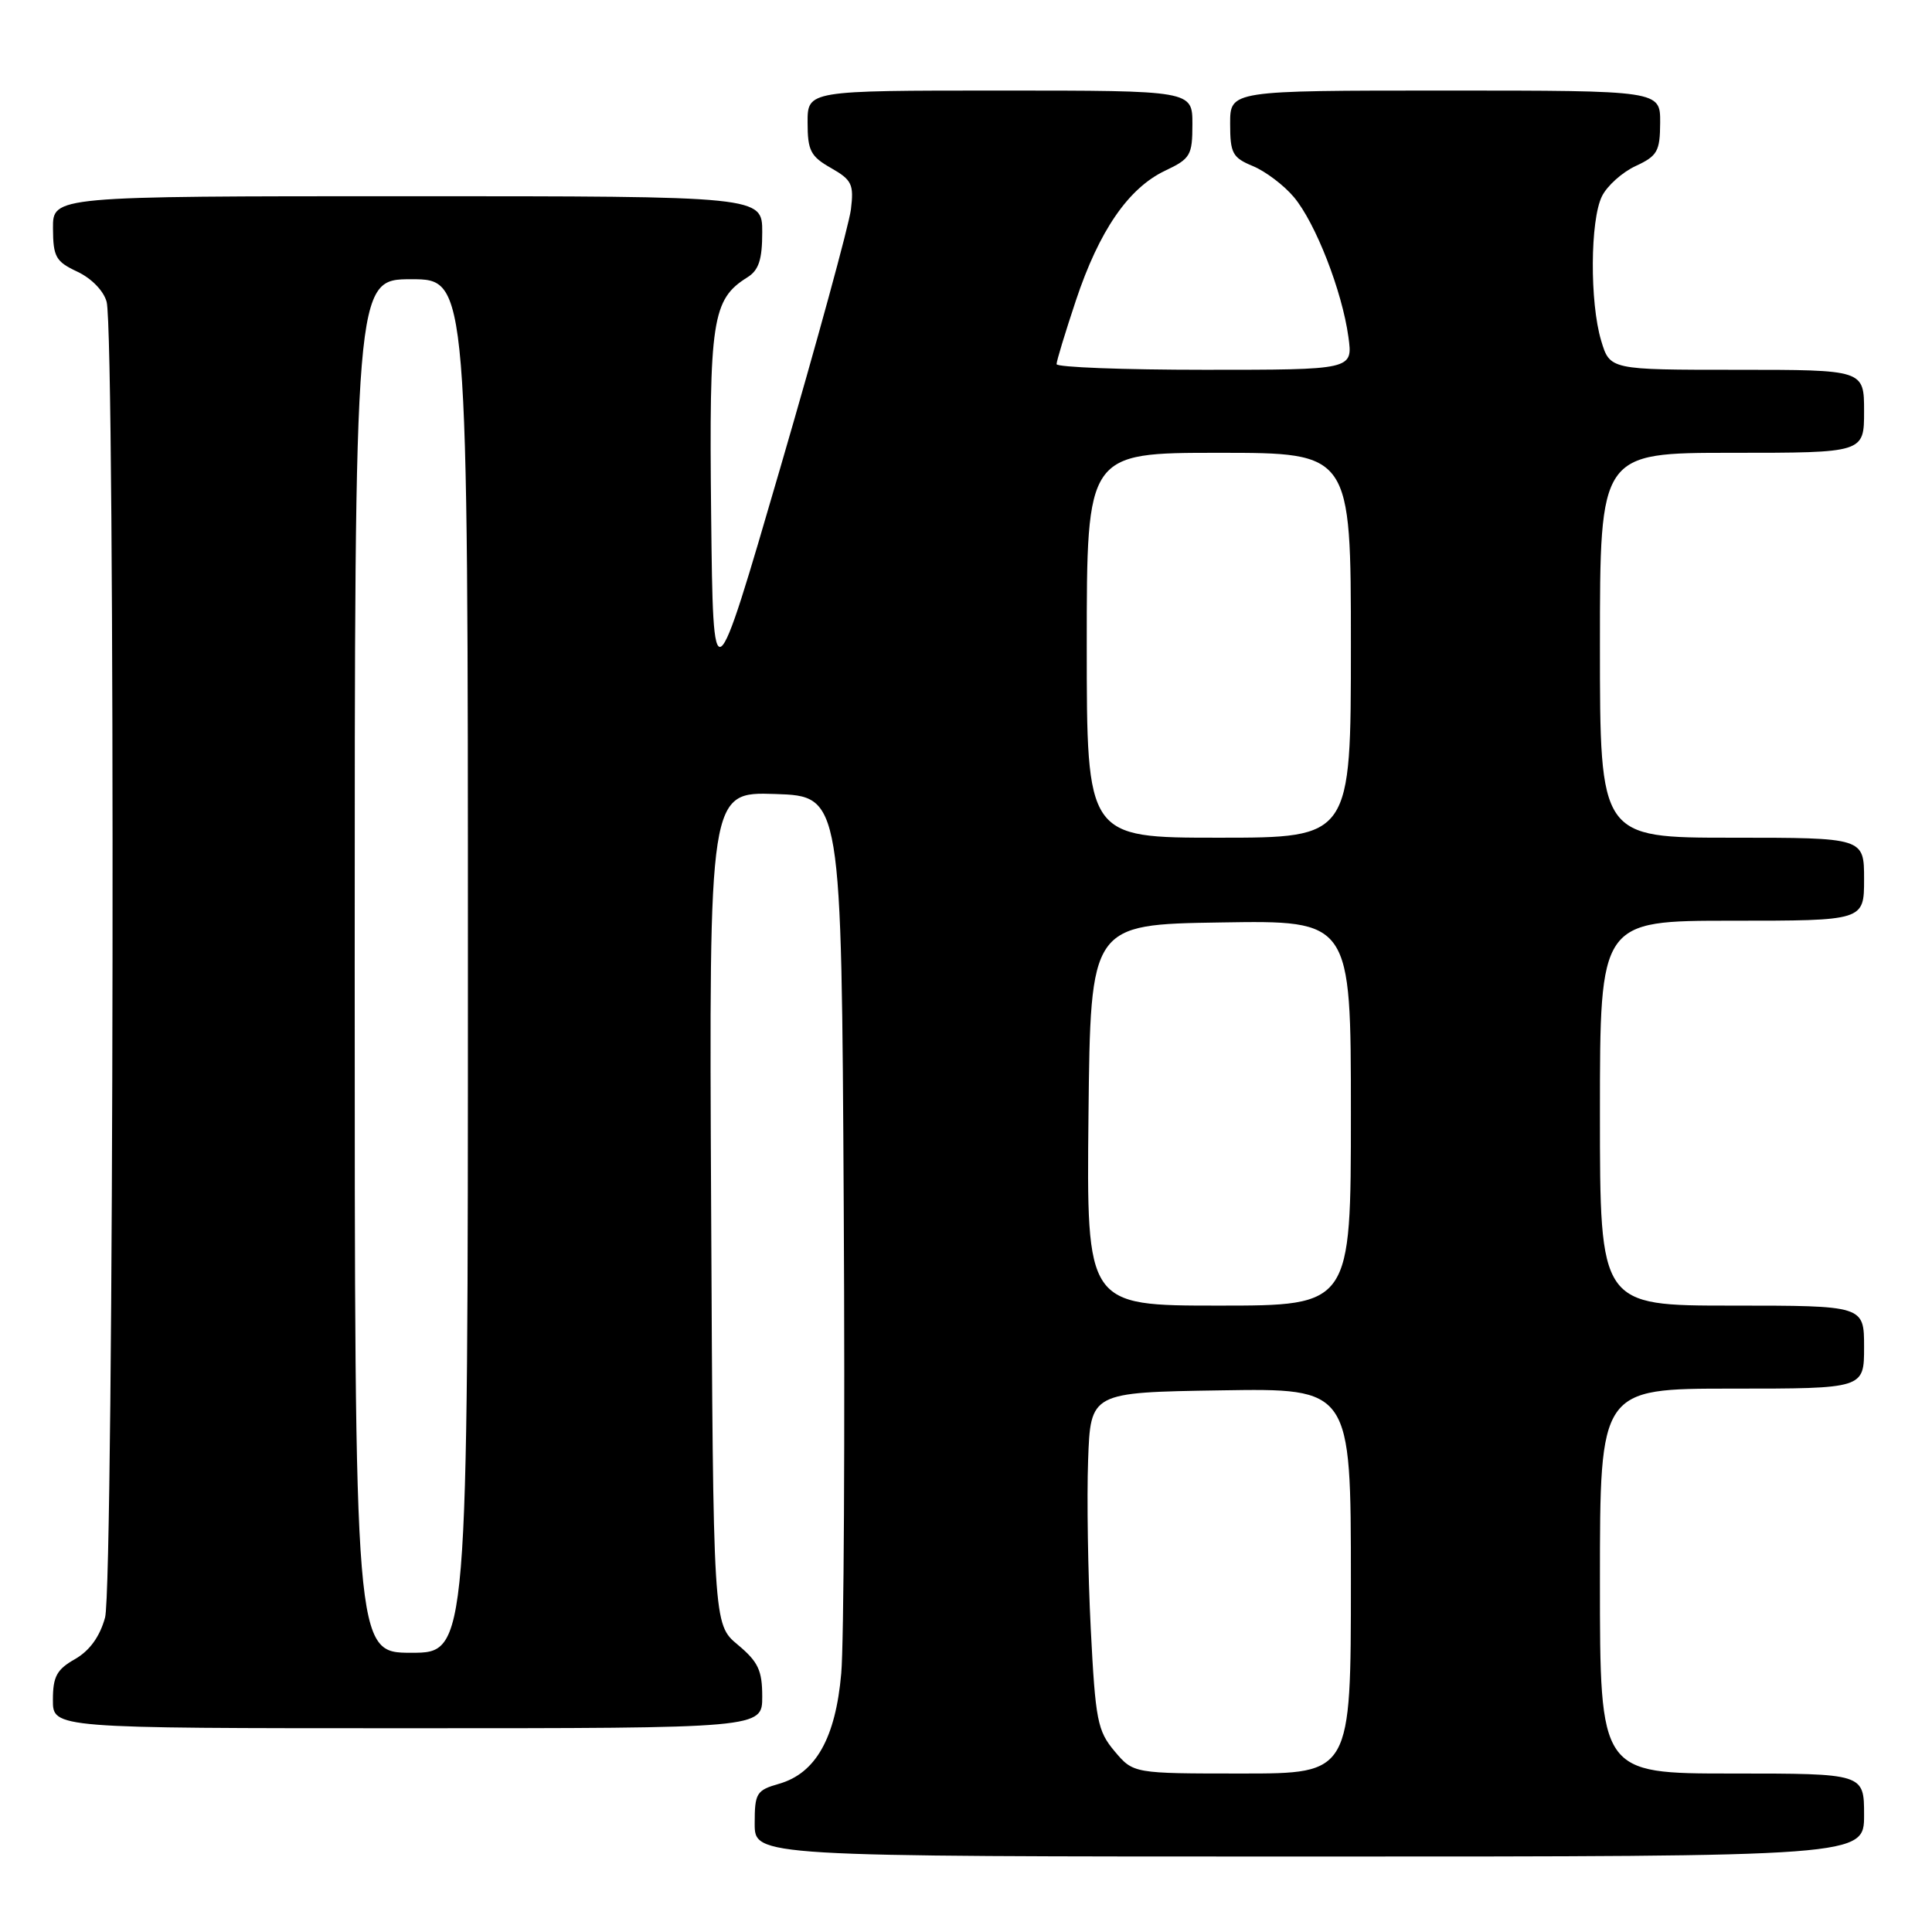 <?xml version="1.0" encoding="UTF-8" standalone="no"?>
<!DOCTYPE svg PUBLIC "-//W3C//DTD SVG 1.1//EN" "http://www.w3.org/Graphics/SVG/1.1/DTD/svg11.dtd" >
<svg xmlns="http://www.w3.org/2000/svg" xmlns:xlink="http://www.w3.org/1999/xlink" version="1.1" viewBox="0 0 256 256">
 <g >
 <path fill="currentColor"
d=" M 247.00 240.50 C 247.00 235.00 247.00 235.00 229.50 235.00 C 212.00 235.00 212.00 235.00 212.00 209.50 C 212.00 184.00 212.00 184.00 229.50 184.00 C 247.00 184.00 247.00 184.00 247.00 178.50 C 247.00 173.00 247.00 173.00 229.50 173.00 C 212.00 173.00 212.00 173.00 212.00 147.50 C 212.00 122.00 212.00 122.00 229.50 122.00 C 247.00 122.00 247.00 122.00 247.00 116.50 C 247.00 111.00 247.00 111.00 229.50 111.00 C 212.00 111.00 212.00 111.00 212.00 85.50 C 212.00 60.00 212.00 60.00 229.50 60.00 C 247.00 60.00 247.00 60.00 247.00 54.50 C 247.00 49.00 247.00 49.00 230.16 49.00 C 213.32 49.00 213.32 49.00 212.16 45.13 C 210.64 40.06 210.70 29.16 212.27 26.00 C 212.95 24.62 214.96 22.82 216.73 22.00 C 219.62 20.66 219.96 20.05 219.98 16.25 C 220.00 12.00 220.00 12.00 191.50 12.00 C 163.00 12.00 163.00 12.00 163.00 16.38 C 163.00 20.31 163.31 20.89 166.02 22.01 C 167.68 22.70 170.12 24.54 171.44 26.11 C 174.31 29.52 177.84 38.58 178.67 44.64 C 179.27 49.00 179.27 49.00 159.64 49.00 C 148.84 49.00 140.00 48.66 140.00 48.25 C 140.00 47.84 141.15 44.05 142.56 39.82 C 145.64 30.57 149.52 24.93 154.38 22.62 C 157.74 21.03 158.00 20.59 158.00 16.45 C 158.00 12.00 158.00 12.00 132.50 12.00 C 107.00 12.00 107.00 12.00 107.01 16.25 C 107.01 19.95 107.41 20.73 110.11 22.26 C 112.88 23.84 113.16 24.42 112.75 27.76 C 112.49 29.82 108.28 45.23 103.39 62.00 C 94.50 92.50 94.50 92.50 94.23 68.23 C 93.95 42.36 94.36 39.67 99.03 36.75 C 100.54 35.81 101.00 34.41 101.00 30.76 C 101.00 26.00 101.00 26.00 54.00 26.00 C 7.00 26.00 7.00 26.00 7.02 30.25 C 7.04 34.05 7.39 34.66 10.25 36.00 C 12.12 36.88 13.74 38.54 14.13 40.00 C 15.30 44.37 15.11 210.07 13.92 214.34 C 13.22 216.88 11.87 218.73 9.94 219.84 C 7.52 221.21 7.01 222.15 7.01 225.25 C 7.00 229.00 7.00 229.00 54.00 229.00 C 101.00 229.00 101.00 229.00 101.00 224.82 C 101.00 221.33 100.47 220.20 97.75 217.93 C 94.50 215.22 94.50 215.22 94.23 160.07 C 93.95 104.92 93.95 104.92 102.73 105.21 C 111.50 105.50 111.50 105.50 111.80 160.00 C 111.97 189.98 111.82 217.75 111.47 221.73 C 110.72 230.30 108.09 234.97 103.23 236.36 C 100.23 237.22 100.00 237.59 100.00 241.64 C 100.00 246.00 100.00 246.00 173.50 246.00 C 247.00 246.00 247.00 246.00 247.00 240.50 Z  M 147.69 232.05 C 145.42 229.34 145.15 227.98 144.53 215.80 C 144.16 208.48 144.00 198.45 144.18 193.50 C 144.50 184.50 144.50 184.50 161.75 184.23 C 179.00 183.95 179.00 183.95 179.00 209.48 C 179.00 235.00 179.00 235.00 164.59 235.00 C 150.18 235.00 150.18 235.00 147.69 232.05 Z  M 47.00 128.00 C 47.00 37.00 47.00 37.00 54.50 37.00 C 62.00 37.00 62.00 37.00 62.00 128.00 C 62.00 219.00 62.00 219.00 54.50 219.00 C 47.00 219.00 47.00 219.00 47.00 128.00 Z  M 144.23 147.75 C 144.50 122.50 144.50 122.50 161.75 122.23 C 179.00 121.95 179.00 121.95 179.00 147.48 C 179.00 173.00 179.00 173.00 161.48 173.00 C 143.97 173.00 143.97 173.00 144.23 147.75 Z  M 144.00 85.50 C 144.00 60.00 144.00 60.00 161.50 60.00 C 179.00 60.00 179.00 60.00 179.00 85.50 C 179.00 111.00 179.00 111.00 161.50 111.00 C 144.00 111.00 144.00 111.00 144.00 85.50 Z "/>
</g>
</svg>